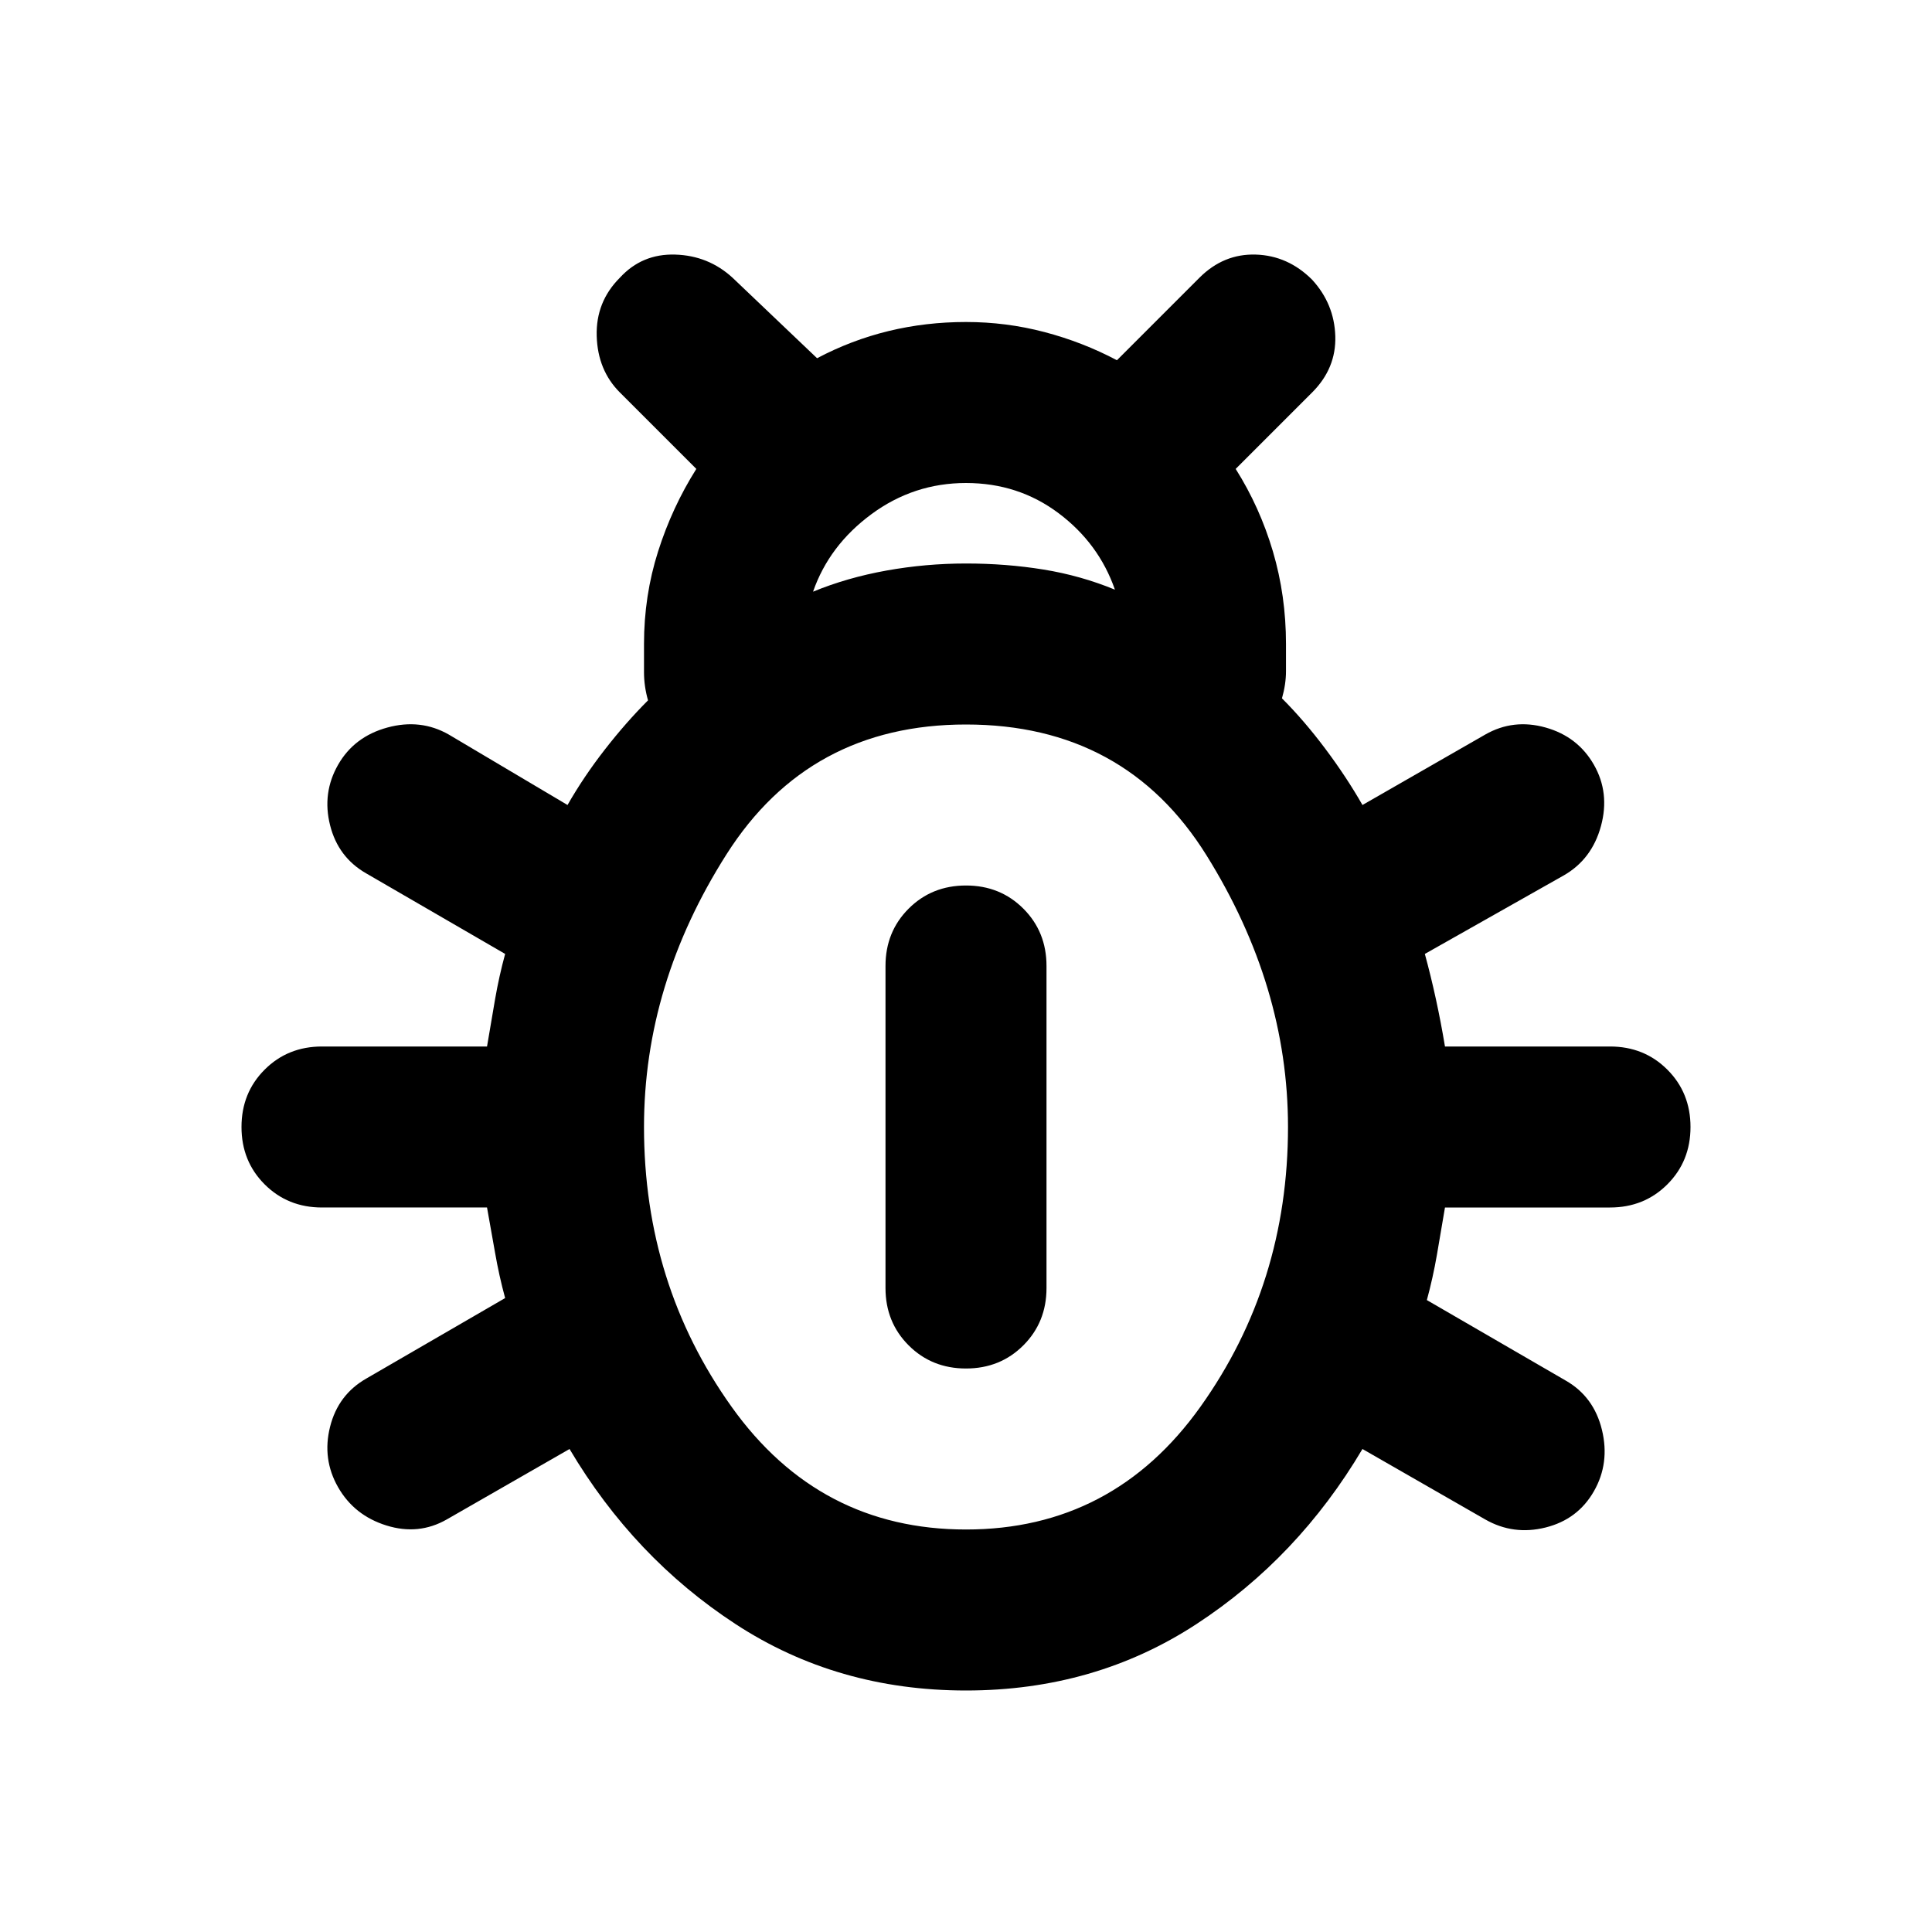 <svg xmlns="http://www.w3.org/2000/svg" height="24" viewBox="0 -960 960 960" width="24"><path d="M480-120q-64 0-114.5-33T283-240l-61 35q-14 8-30 3t-24-19q-8-14-4-30t18-24l69-40q-3-11-5-22.5t-4-22.5h-82q-17 0-28.5-11.5T120-400q0-17 11.5-28.5T160-440h82q2-12 4-23.5t5-22.5l-69-40q-14-8-18-24t4-30q8-14 24.5-18.5T223-595l59 35q8-14 18.5-27.5T322-612q-2-7-2-14v-14q0-24 7-46t19-41l-38-38q-11-11-11.5-28t11.5-29q11-12 27.5-11.5T364-822l42 40q17-9 35.5-13.5T480-800q20 0 39 5t36 14l41-41q12-12 28-11.5t28 12.5q11 12 11.5 28T652-765l-38 38q12 19 18.5 41t6.5 46v13.5q0 6.5-2 13.5 11 11 21.5 25t18.5 28l61-35q14-8 30-3.5t24 18.5q8 14 3.5 30.5T777-525l-69 39q3 11 5.5 22.5T718-440h82q17 0 28.5 11.5T840-400q0 17-11.5 28.5T800-360h-82q-2 12-4 23.5t-5 22.5l69 40q14 8 18 24.5t-4 30.5q-8 14-24 18t-30-4l-61-35q-32 54-82.5 87T480-120Zm-76-546q17-7 36.5-10.5T480-680q20 0 38.5 3t35.5 10q-8-23-28-38t-46-15q-26 0-47 15.5T404-666Zm76 466q73 0 116.5-61T640-400q0-70-40.5-135T480-600q-78 0-119 64.5T320-400q0 78 43.5 139T480-200Zm0-80q-17 0-28.5-11.5T440-320v-160q0-17 11.5-28.5T480-520q17 0 28.5 11.5T520-480v160q0 17-11.5 28.5T480-280Z"/></svg>